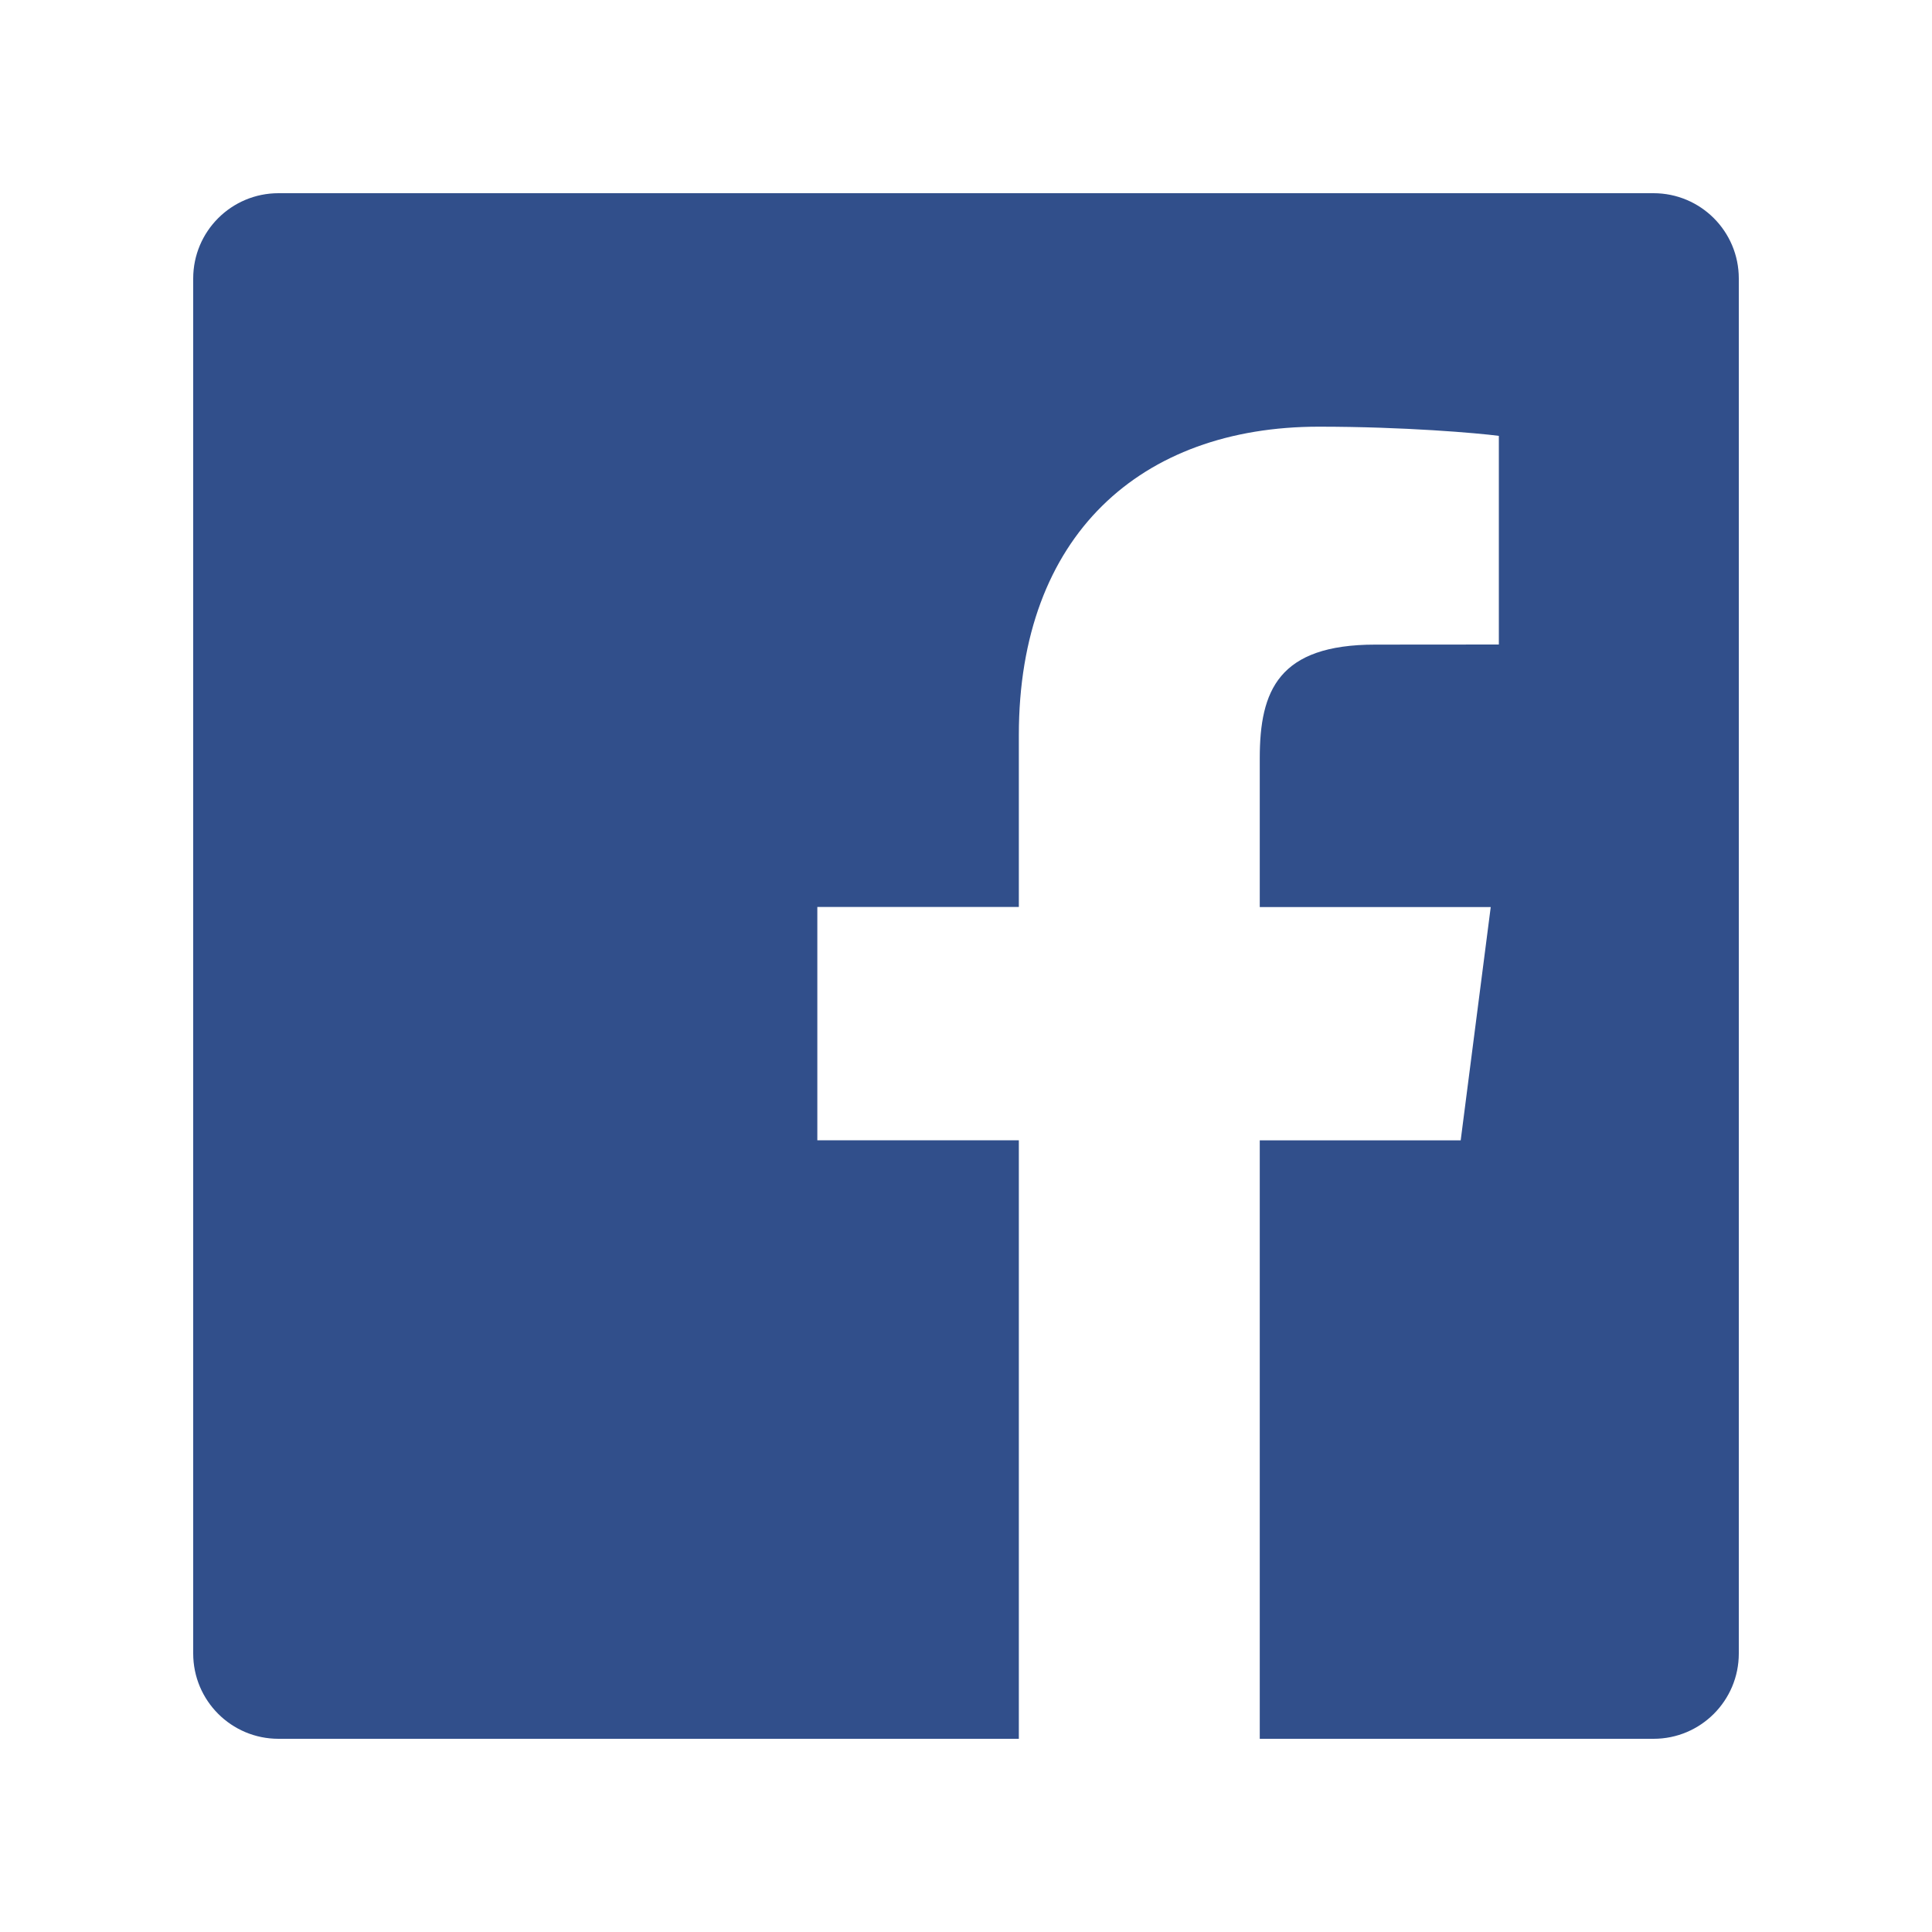   <svg viewBox="0 0 20 20" fill="none" xmlns="http://www.w3.org/2000/svg">    <path      d="M17.117 2H2.883C2.395 2 2 2.395 2 2.883V17.117C2 17.605 2.395 18 2.883 18H10.547V11.804H8.461V9.389H10.547V7.609C10.547 5.542 11.809 4.417 13.653 4.417C14.536 4.417 15.295 4.483 15.516 4.512V6.672L14.237 6.673C13.235 6.673 13.041 7.149 13.041 7.848V9.39H15.432L15.121 11.805H13.041V18H17.118C17.605 18 18 17.605 18 17.117V2.883C18 2.395 17.605 2 17.117 2Z"      fill="#314F8B"    />  </svg>